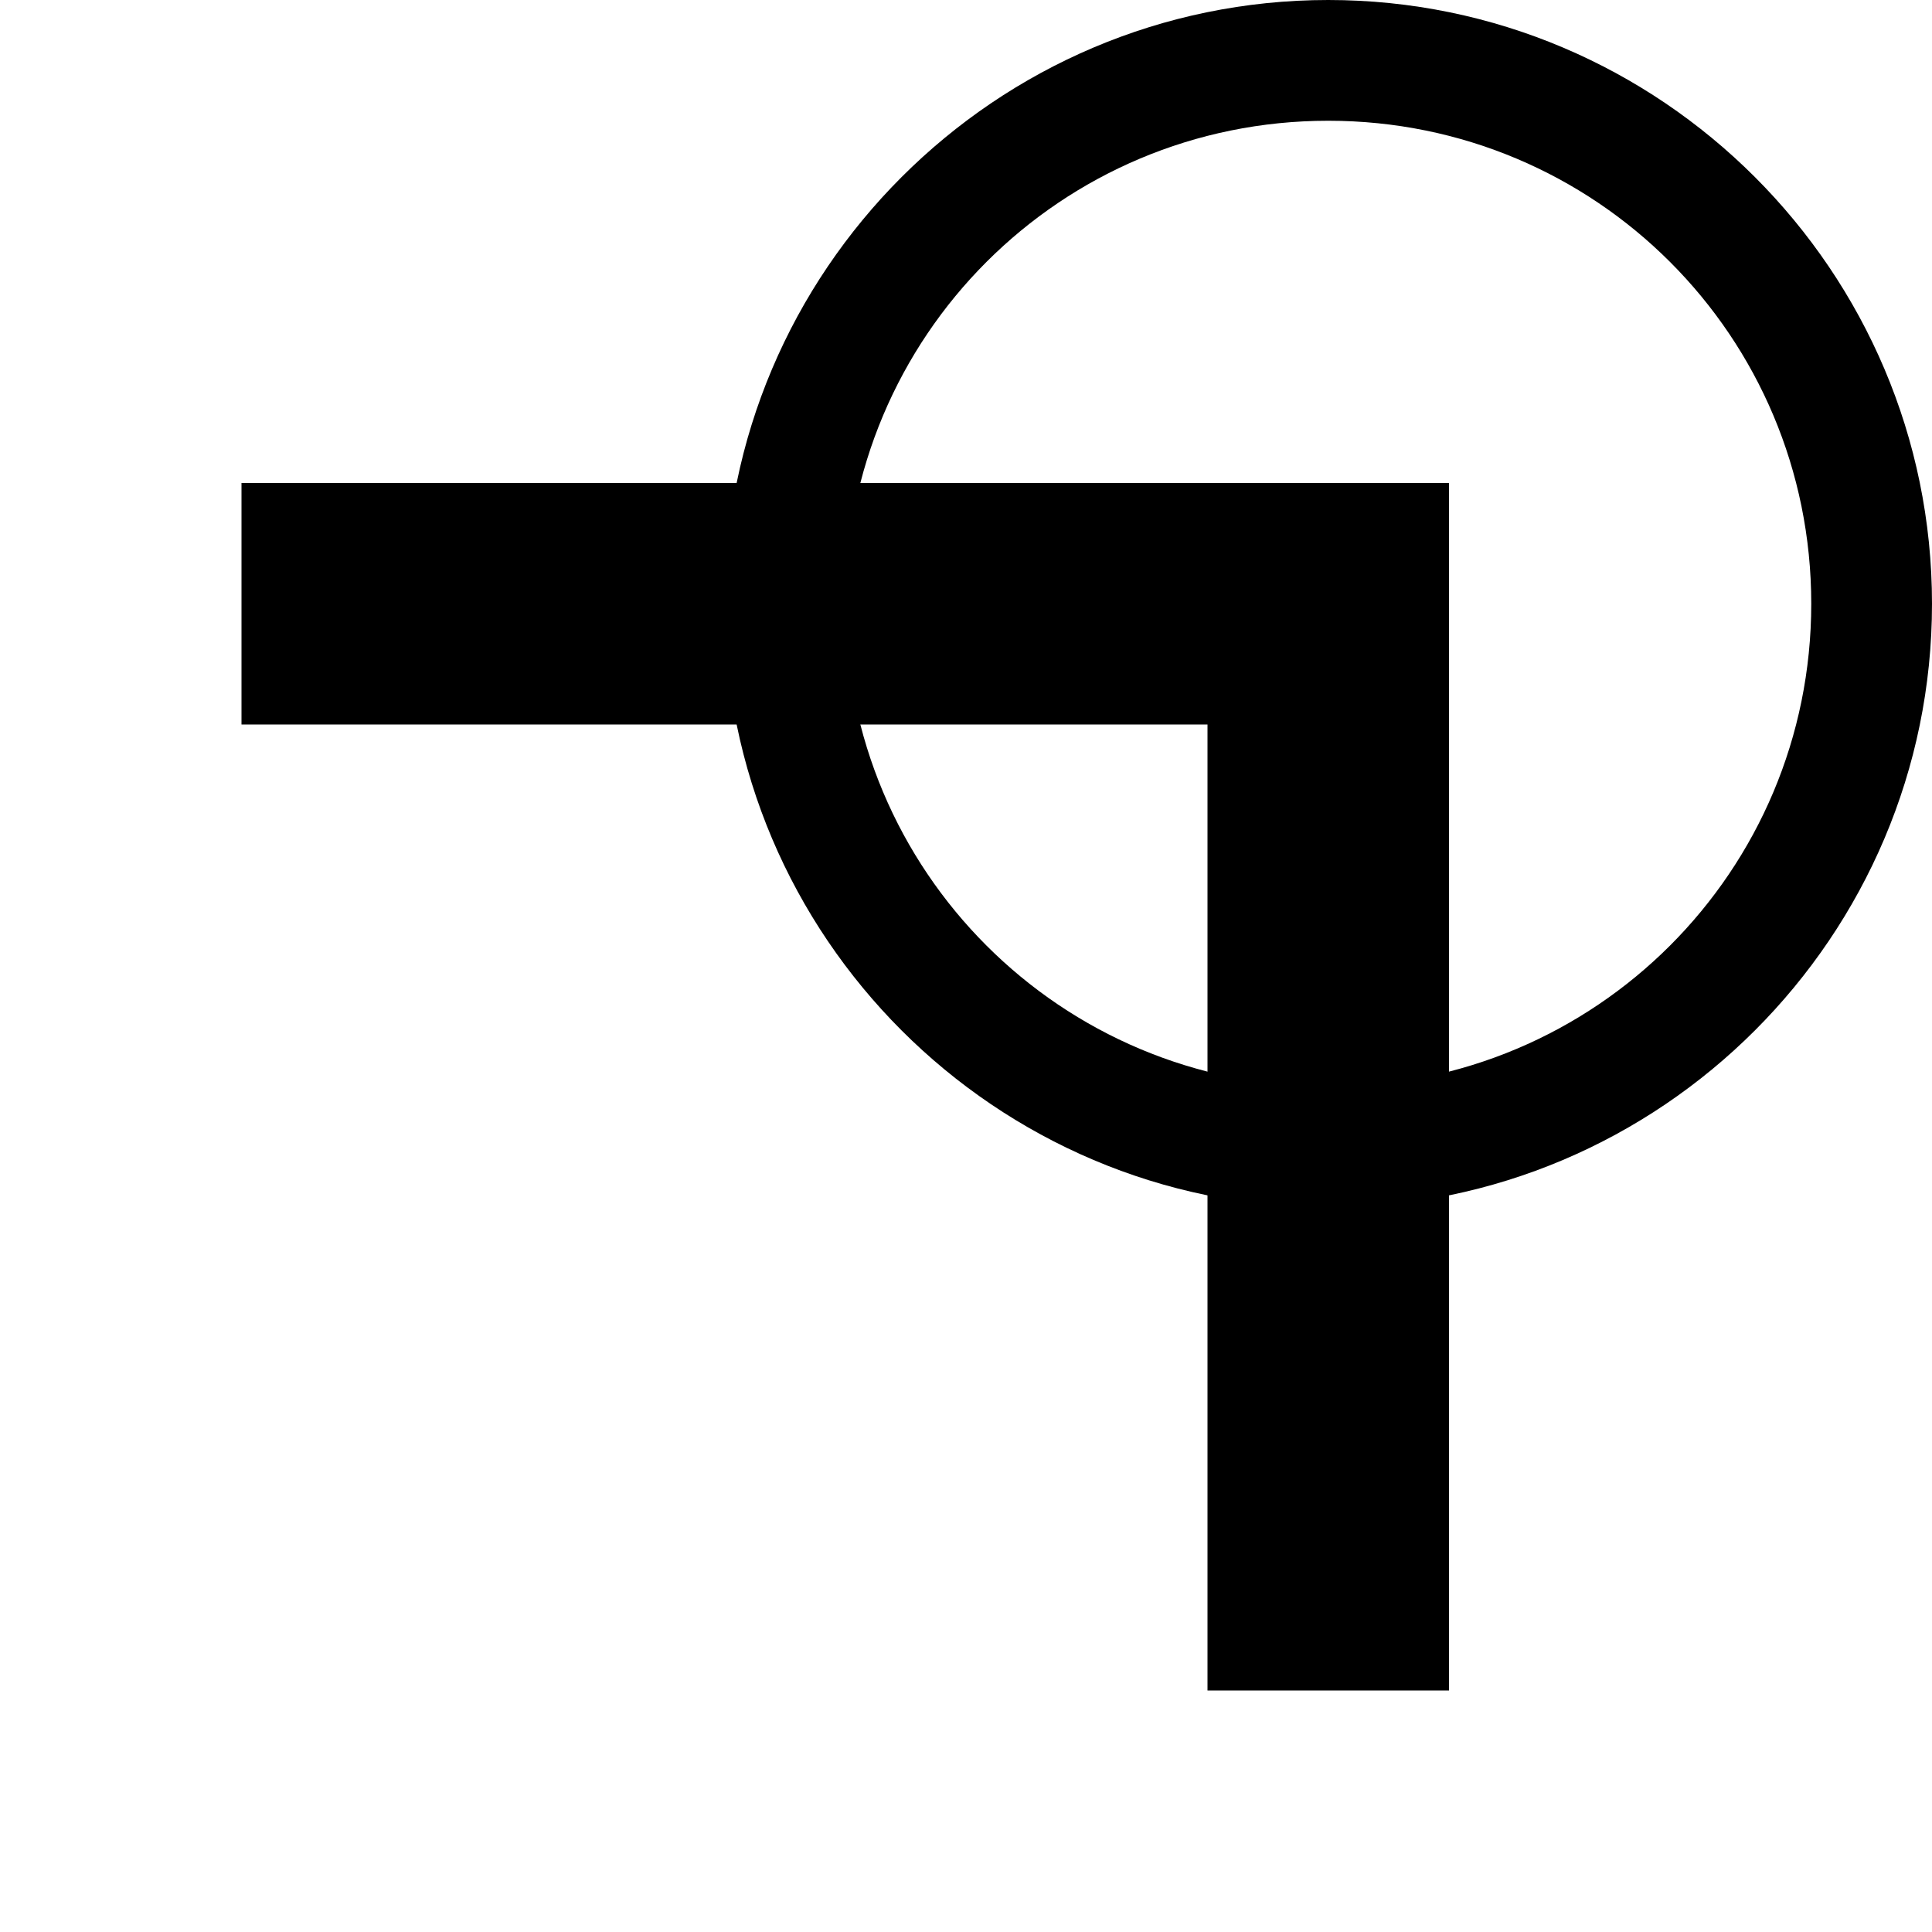 <svg version="1.1" viewBox="0 0 16 16" xmlns="http://www.w3.org/2000/svg">
 <g>
  <title>boundingbox_top_right</title>
  <g transform="rotate(90,8,8)">
   <path d="m0 0h16v16h-16z" opacity="0"/>
   <path d="m4 14v-10h10v2h-8v8z"/>
   <path d="m5 0c-2.756 0-5 2.244-5 5s2.244 5 5 5 5-2.244 5-5-2.244-5-5-5zm0 1c2.215 0 4 1.785 4 4s-1.785 4-4 4-4-1.785-4-4 1.785-4 4-4z"/>
  </g>
 </g>
</svg>
